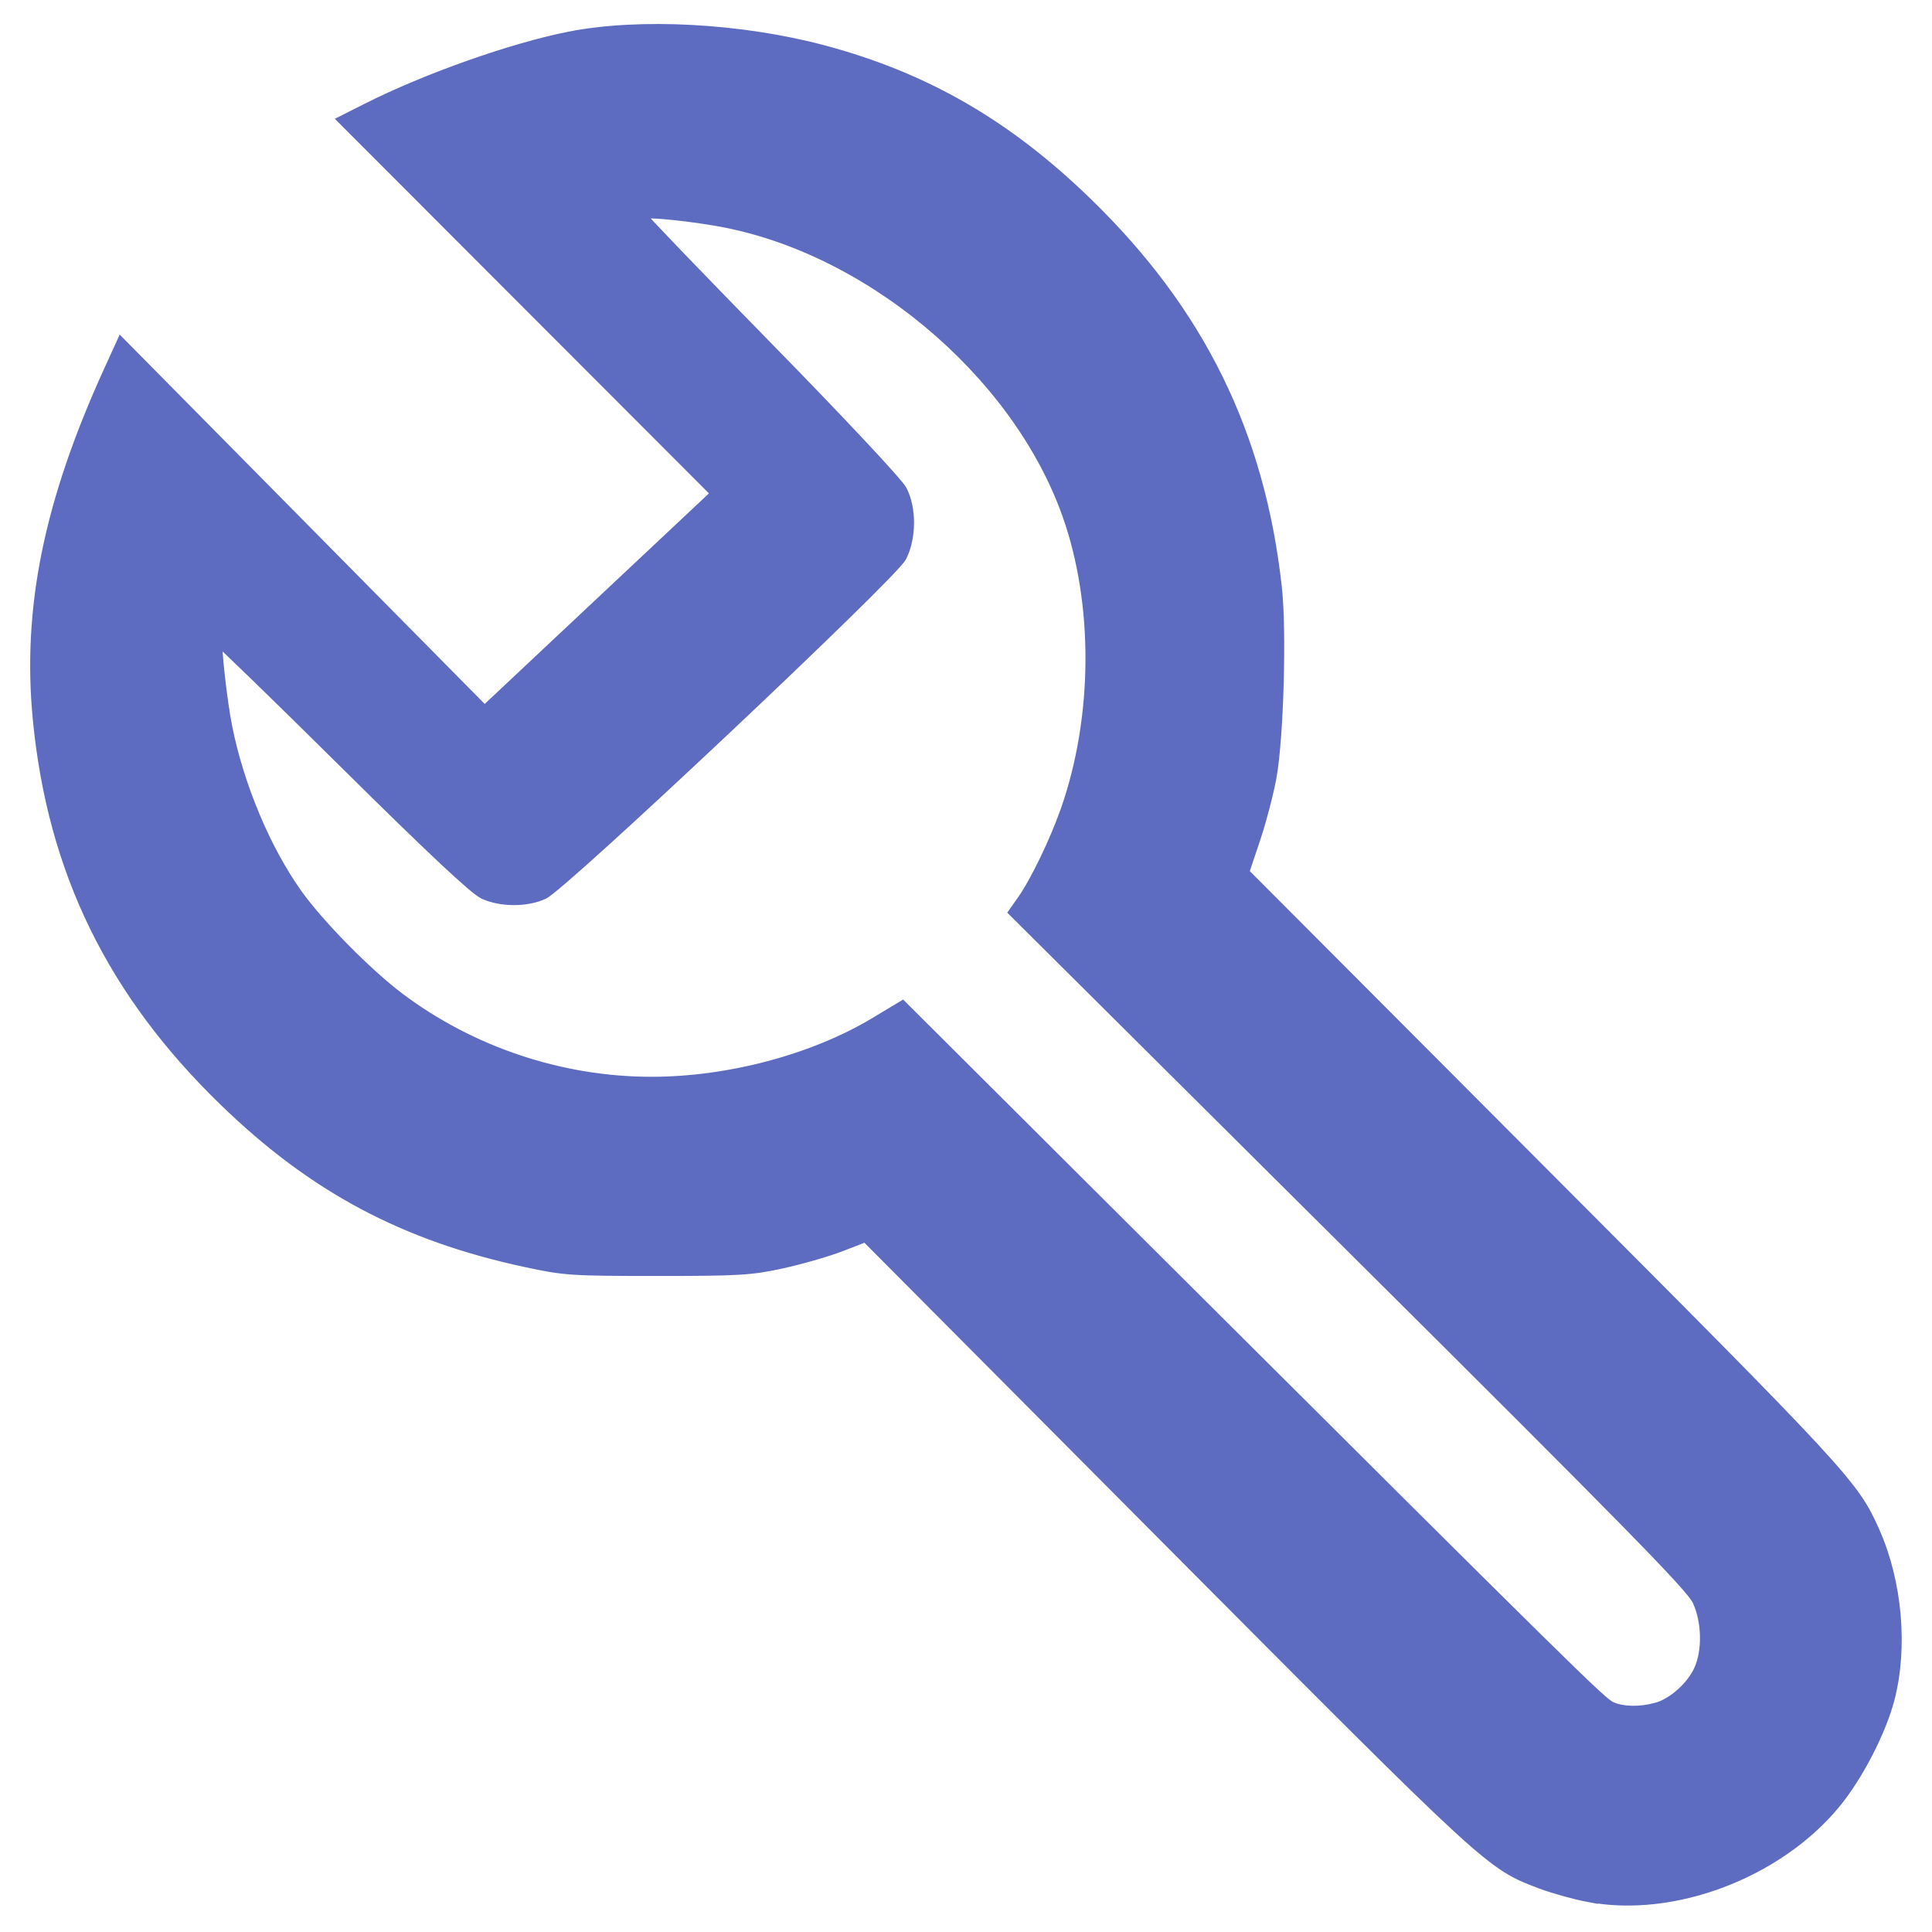 <?xml version="1.0" encoding="UTF-8" standalone="no"?>
<svg
   height="32"
   viewBox="0 96 32 32"
   width="32"
   version="1.1"
   id="svg32347"
   sodipodi:docname="manage-wrench.svg"
   inkscape:version="1.2.1 (9c6d41e410, 2022-07-14)"
   xmlns:inkscape="http://www.inkscape.org/namespaces/inkscape"
   xmlns:sodipodi="http://sodipodi.sourceforge.net/DTD/sodipodi-0.dtd"
   xmlns="http://www.w3.org/2000/svg"
   xmlns:svg="http://www.w3.org/2000/svg">
  <defs
     id="defs32351" />
  <sodipodi:namedview
     id="namedview32349"
     pagecolor="#505050"
     bordercolor="#ffffff"
     borderopacity="1"
     inkscape:showpageshadow="0"
     inkscape:pageopacity="0"
     inkscape:pagecheckerboard="1"
     inkscape:deskcolor="#505050"
     showgrid="false"
     inkscape:zoom="18.270833"
     inkscape:cx="13.381984"
     inkscape:cy="13.299886"
     inkscape:window-width="3840"
     inkscape:window-height="1009"
     inkscape:window-x="3232"
     inkscape:window-y="1432"
     inkscape:window-maximized="1"
     inkscape:current-layer="svg32347" />
  <path
     style="fill:#5d6bc1;fill-opacity:1;stroke:#5d6bc1;stroke-width:0.164"
     d="m 26.32,127.424 c -0.23,-0.043 -0.586,-0.142 -0.791,-0.219 -0.852,-0.321 -0.815,-0.287 -6.172,-5.672 l -5.019,-5.045 -0.405,0.157 c -0.223,0.087 -0.662,0.213 -0.976,0.282 -0.517,0.113 -0.712,0.125 -2.071,0.125 -1.423,1.5e-4 -1.536,-0.007 -2.183,-0.147 -2.013,-0.433 -3.513,-1.233 -4.986,-2.66 -1.863,-1.805 -2.846,-3.817 -3.091,-6.324 -0.179,-1.843 0.181,-3.608 1.184,-5.803 l 0.198,-0.434 3.009,3.045 3.009,3.045 1.917,-1.8 1.917,-1.8 -3.088,-3.092 -3.088,-3.092 0.394,-0.199 c 0.986,-0.497 2.404,-0.998 3.353,-1.186 1.16,-0.229 2.842,-0.139 4.209,0.226 1.681,0.449 3.033,1.228 4.358,2.512 1.871,1.812 2.872,3.843 3.152,6.391 0.079,0.724 0.03,2.475 -0.088,3.133 -0.049,0.27 -0.171,0.737 -0.272,1.037 l -0.183,0.546 4.898,4.912 c 5.073,5.086 5.202,5.226 5.55,6.011 0.369,0.834 0.465,1.912 0.244,2.763 -0.141,0.543 -0.524,1.285 -0.899,1.739 -0.952,1.154 -2.684,1.811 -4.081,1.547 z m 1.116,-3.141 c 0.268,-0.074 0.577,-0.349 0.702,-0.624 0.144,-0.317 0.133,-0.805 -0.026,-1.147 -0.104,-0.224 -1.13,-1.27 -5.725,-5.839 l -5.597,-5.566 0.135,-0.191 c 0.215,-0.303 0.537,-0.969 0.72,-1.486 0.544,-1.541 0.555,-3.434 0.029,-4.911 -0.846,-2.376 -3.341,-4.453 -5.846,-4.865 -0.618,-0.102 -1.215,-0.15 -1.215,-0.099 0,0.022 0.947,1.007 2.104,2.189 1.198,1.223 2.155,2.245 2.222,2.372 0.16,0.304 0.157,0.793 -0.006,1.11 -0.154,0.3 -5.608,5.439 -5.93,5.587 -0.281,0.129 -0.703,0.129 -0.99,-0.002 -0.156,-0.071 -0.875,-0.745 -2.307,-2.163 -1.144,-1.133 -2.089,-2.05 -2.099,-2.038 -0.035,0.042 0.072,1.007 0.158,1.434 0.198,0.982 0.635,2.023 1.159,2.76 0.361,0.508 1.162,1.321 1.696,1.722 1.19,0.894 2.675,1.39 4.165,1.391 1.284,7.8e-4 2.686,-0.372 3.707,-0.985 l 0.454,-0.273 4.149,4.135 c 7.021,6.997 7.438,7.408 7.597,7.476 0.193,0.082 0.474,0.087 0.742,0.013 z"
     id="path33972" />
  <g
     opacity="0.4"
     id="g22463"
     transform="matrix(20,0,0,20,-2428.803,308.382)">
    <g
       id="g35091" />
  </g>
</svg>

